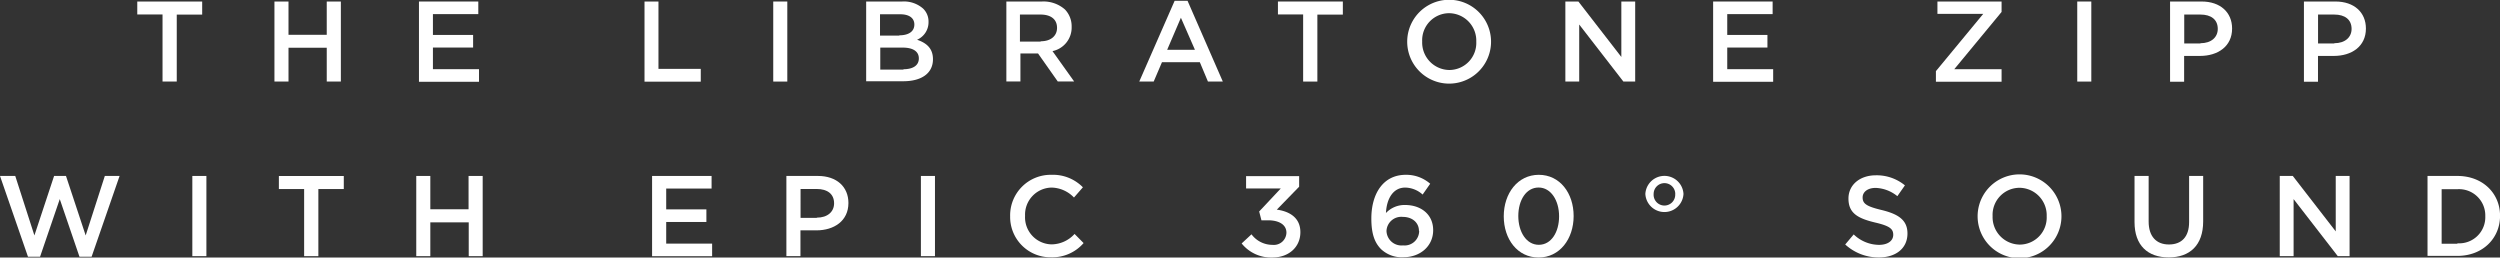 <svg id="55369813-0ffa-48e7-8efc-6d20f76c60e3" data-name="Layer 1" xmlns="http://www.w3.org/2000/svg" viewBox="0 0 462.21 47.61"><rect x="0" y="0" width="462.21" height="47.61" fill="#333333" stroke="none"/><title>EF_R_circletext2</title><path d="M759.52,198.39h-4.7V196h12v2.42h-4.7V210.8h-2.63V198.39Z" transform="translate(-729.44 -195.72)" style="fill:#fff"/><path d="M780.18,196h2.6v6.16h7.07V196h2.61V210.8h-2.61v-6.25h-7.07v6.25h-2.6V196Z" transform="translate(-729.44 -195.72)" style="fill:#fff"/><path d="M806.87,196h11v2.33h-8.39v3.85h7.43v2.33h-7.43v4H818v2.33h-11.1V196Z" transform="translate(-729.44 -195.72)" style="fill:#fff"/><path d="M848.58,196h2.6v12.45H859v2.37h-10.4V196Z" transform="translate(-729.44 -195.72)" style="fill:#fff"/><path d="M872.43,196H875V210.8h-2.6V196Z" transform="translate(-729.44 -195.72)" style="fill:#fff"/><path d="M889.58,196h6.65a5.36,5.36,0,0,1,3.88,1.31,3.32,3.32,0,0,1,1,2.46v0a3.53,3.53,0,0,1-2.12,3.3c1.74,0.59,2.94,1.59,2.94,3.6v0c0,2.65-2.18,4.07-5.49,4.07h-6.86V196Zm6.12,6.25c1.67,0,2.79-.66,2.79-2v0c0-1.17-.93-1.89-2.6-1.89h-3.75v3.94h3.56Zm0.76,6.27c1.78,0,2.86-.7,2.86-2v0c0-1.25-1-2-3-2h-4.13v4.07h4.32Z" transform="translate(-729.44 -195.72)" style="fill:#fff"/><path d="M915.45,196h6.61a6,6,0,0,1,4.28,1.48,4.48,4.48,0,0,1,1.23,3.2v0a4.45,4.45,0,0,1-3.54,4.49l4,5.61H925l-3.64-5.17h-3.26v5.17h-2.6V196Zm6.42,7.35c1.86,0,3-1,3-2.48v0c0-1.59-1.14-2.46-3.07-2.46h-3.79v5h3.81Z" transform="translate(-729.44 -195.72)" style="fill:#fff"/><path d="M946.61,195.87H949l6.52,14.93h-2.75l-1.5-3.58h-7l-1.53,3.58h-2.67Zm3.73,9L947.77,199l-2.54,5.93h5.1Z" transform="translate(-729.44 -195.72)" style="fill:#fff"/><path d="M970.41,198.39h-4.7V196h12v2.42H973V210.8h-2.63V198.39Z" transform="translate(-729.44 -195.72)" style="fill:#fff"/><path d="M989.61,203.43v0a7.75,7.75,0,0,1,15.5,0v0A7.75,7.75,0,0,1,989.61,203.43Zm12.77,0v0a5.08,5.08,0,0,0-5-5.27,5,5,0,0,0-5,5.23v0a5.08,5.08,0,0,0,5,5.27A5,5,0,0,0,1002.38,203.43Z" transform="translate(-729.44 -195.72)" style="fill:#fff"/><path d="M1018.85,196h2.41l7.94,10.25V196h2.56V210.8h-2.18l-8.17-10.55V210.8h-2.56V196Z" transform="translate(-729.44 -195.72)" style="fill:#fff"/><path d="M1046.17,196h11v2.33h-8.39v3.85h7.43v2.33h-7.43v4h8.49v2.33h-11.1V196Z" transform="translate(-729.44 -195.72)" style="fill:#fff"/><path d="M1087.36,208.87l8.75-10.59h-8.47V196h11.86v1.93l-8.75,10.59h8.75v2.31h-12.14v-1.93Z" transform="translate(-729.44 -195.72)" style="fill:#fff"/><path d="M1113.49,196h2.6V210.8h-2.6V196Z" transform="translate(-729.44 -195.72)" style="fill:#fff"/><path d="M1130.64,196h5.85c3.45,0,5.63,2,5.63,5v0c0,3.33-2.67,5.06-5.93,5.06h-2.94v4.77h-2.6V196Zm5.63,7.71c2,0,3.2-1.1,3.2-2.65v0c0-1.74-1.25-2.65-3.2-2.65h-3v5.34h3Z" transform="translate(-729.44 -195.72)" style="fill:#fff"/><path d="M1155.38,196h5.85c3.45,0,5.63,2,5.63,5v0c0,3.33-2.67,5.06-5.93,5.06H1158v4.77h-2.6V196Zm5.63,7.71c2,0,3.2-1.1,3.2-2.65v0c0-1.74-1.25-2.65-3.2-2.65h-3v5.34h3Z" transform="translate(-729.44 -195.72)" style="fill:#fff"/><path d="M729.44,228.25h2.82l3.54,11,3.64-11h2.2l3.64,11,3.54-11h2.73l-5.17,14.93h-2.25l-3.64-10.65-3.64,10.65h-2.24Z" transform="translate(-729.44 -195.72)" style="fill:#fff"/><path d="M765,228.25h2.6v14.83H765V228.25Z" transform="translate(-729.44 -195.72)" style="fill:#fff"/><path d="M785.75,230.67H781v-2.41h12v2.41h-4.7v12.41h-2.63V230.67Z" transform="translate(-729.44 -195.72)" style="fill:#fff"/><path d="M806.42,228.25H809v6.16h7.07v-6.16h2.61v14.83H816.1v-6.25H809v6.25h-2.6V228.25Z" transform="translate(-729.44 -195.72)" style="fill:#fff"/><path d="M850,228.25h11v2.33h-8.39v3.85h7.43v2.33h-7.43v4h8.49v2.33H850V228.25Z" transform="translate(-729.44 -195.72)" style="fill:#fff"/><path d="M874.82,228.25h5.85c3.45,0,5.63,2,5.63,5v0c0,3.33-2.67,5.06-5.93,5.06h-2.94v4.77h-2.6V228.25Zm5.63,7.71c2,0,3.2-1.1,3.2-2.65v0c0-1.74-1.25-2.65-3.2-2.65h-3V236h3Z" transform="translate(-729.44 -195.72)" style="fill:#fff"/><path d="M899.7,228.25h2.6v14.83h-2.6V228.25Z" transform="translate(-729.44 -195.72)" style="fill:#fff"/><path d="M916.2,235.71v0a7.5,7.5,0,0,1,7.65-7.67,7.73,7.73,0,0,1,5.8,2.31L928,232.24a5.9,5.9,0,0,0-4.15-1.84,5,5,0,0,0-4.89,5.23v0a5,5,0,0,0,4.89,5.27,5.81,5.81,0,0,0,4.26-1.93l1.67,1.69a7.65,7.65,0,0,1-6,2.63A7.46,7.46,0,0,1,916.2,235.71Z" transform="translate(-729.44 -195.72)" style="fill:#fff"/><path d="M959,240.73l1.82-1.69a4.84,4.84,0,0,0,3.9,1.95,2.32,2.32,0,0,0,2.56-2.25v0c0-1.46-1.33-2.29-3.41-2.29h-1.21l-0.42-1.63,4-4.26h-6.42v-2.27h9.81v1.95l-4.13,4.24c2.25,0.3,4.36,1.42,4.36,4.17v0c0,2.73-2.12,4.68-5.19,4.68A7,7,0,0,1,959,240.73Z" transform="translate(-729.44 -195.72)" style="fill:#fff"/><path d="M984.78,241.79c-1.12-1.14-1.8-2.69-1.8-5.68v0c0-4.53,2.16-8.07,6.35-8.07a6.72,6.72,0,0,1,4.53,1.65l-1.4,2a4.92,4.92,0,0,0-3.22-1.29c-2.2,0-3.43,2-3.56,4.7a4.72,4.72,0,0,1,3.54-1.48c2.88,0,5.19,1.69,5.19,4.66v0c0,2.94-2.39,5-5.51,5A5.59,5.59,0,0,1,984.78,241.79Zm7-3.39v0c0-1.48-1.19-2.58-3-2.58a2.73,2.73,0,0,0-3,2.6v0a2.77,2.77,0,0,0,3.07,2.67A2.69,2.69,0,0,0,991.82,238.4Z" transform="translate(-729.44 -195.72)" style="fill:#fff"/><path d="M1007.46,235.71v0c0-4.24,2.58-7.67,6.48-7.67s6.44,3.39,6.44,7.62v0c0,4.24-2.58,7.67-6.48,7.67S1007.46,239.94,1007.46,235.71Zm10.23,0v0c0-2.92-1.5-5.32-3.79-5.32s-3.75,2.33-3.75,5.27v0c0,2.92,1.48,5.32,3.79,5.32S1017.69,238.63,1017.69,235.71Z" transform="translate(-729.44 -195.72)" style="fill:#fff"/><path d="M1033.64,231.58v0a3.53,3.53,0,0,1,7.05,0v0A3.53,3.53,0,0,1,1033.64,231.58Zm5.53,0v0a2,2,0,1,0-4,0v0A2,2,0,1,0,1039.16,231.58Z" transform="translate(-729.44 -195.72)" style="fill:#fff"/><path d="M1070.59,240.92l1.57-1.86a6.83,6.83,0,0,0,4.68,1.93c1.61,0,2.63-.74,2.63-1.86v0c0-1.06-.59-1.63-3.35-2.27-3.16-.76-4.93-1.7-4.93-4.43v0c0-2.54,2.12-4.3,5.06-4.3a8.22,8.22,0,0,1,5.38,1.86l-1.4,2a6.73,6.73,0,0,0-4-1.53c-1.53,0-2.42.78-2.42,1.76v0c0,1.14.68,1.65,3.52,2.33,3.13,0.76,4.77,1.88,4.77,4.34v0c0,2.77-2.18,4.43-5.29,4.43A9.13,9.13,0,0,1,1070.59,240.92Z" transform="translate(-729.44 -195.72)" style="fill:#fff"/><path d="M1095.07,235.71v0a7.75,7.75,0,0,1,15.5,0v0A7.75,7.75,0,0,1,1095.07,235.71Zm12.77,0v0a5.08,5.08,0,0,0-5-5.27,5,5,0,0,0-5,5.23v0a5.08,5.08,0,0,0,5,5.27A5,5,0,0,0,1107.84,235.71Z" transform="translate(-729.44 -195.72)" style="fill:#fff"/><path d="M1124.08,236.79v-8.54h2.61v8.43c0,2.75,1.42,4.24,3.75,4.24s3.73-1.4,3.73-4.13v-8.54h2.6v8.41c0,4.43-2.5,6.65-6.37,6.65S1124.08,241.09,1124.08,236.79Z" transform="translate(-729.44 -195.72)" style="fill:#fff"/><path d="M1150.93,228.25h2.41l7.94,10.25V228.25h2.56v14.83h-2.18l-8.17-10.55v10.55h-2.56V228.25Z" transform="translate(-729.44 -195.72)" style="fill:#fff"/><path d="M1178.25,228.25h5.53c4.66,0,7.88,3.2,7.88,7.37v0c0,4.17-3.22,7.41-7.88,7.41h-5.53V228.25Zm5.53,12.45a4.83,4.83,0,0,0,5.15-5v0a4.86,4.86,0,0,0-5.15-5h-2.92v10.08h2.92Z" transform="translate(-729.44 -195.72)" style="fill:#fff"/></svg>